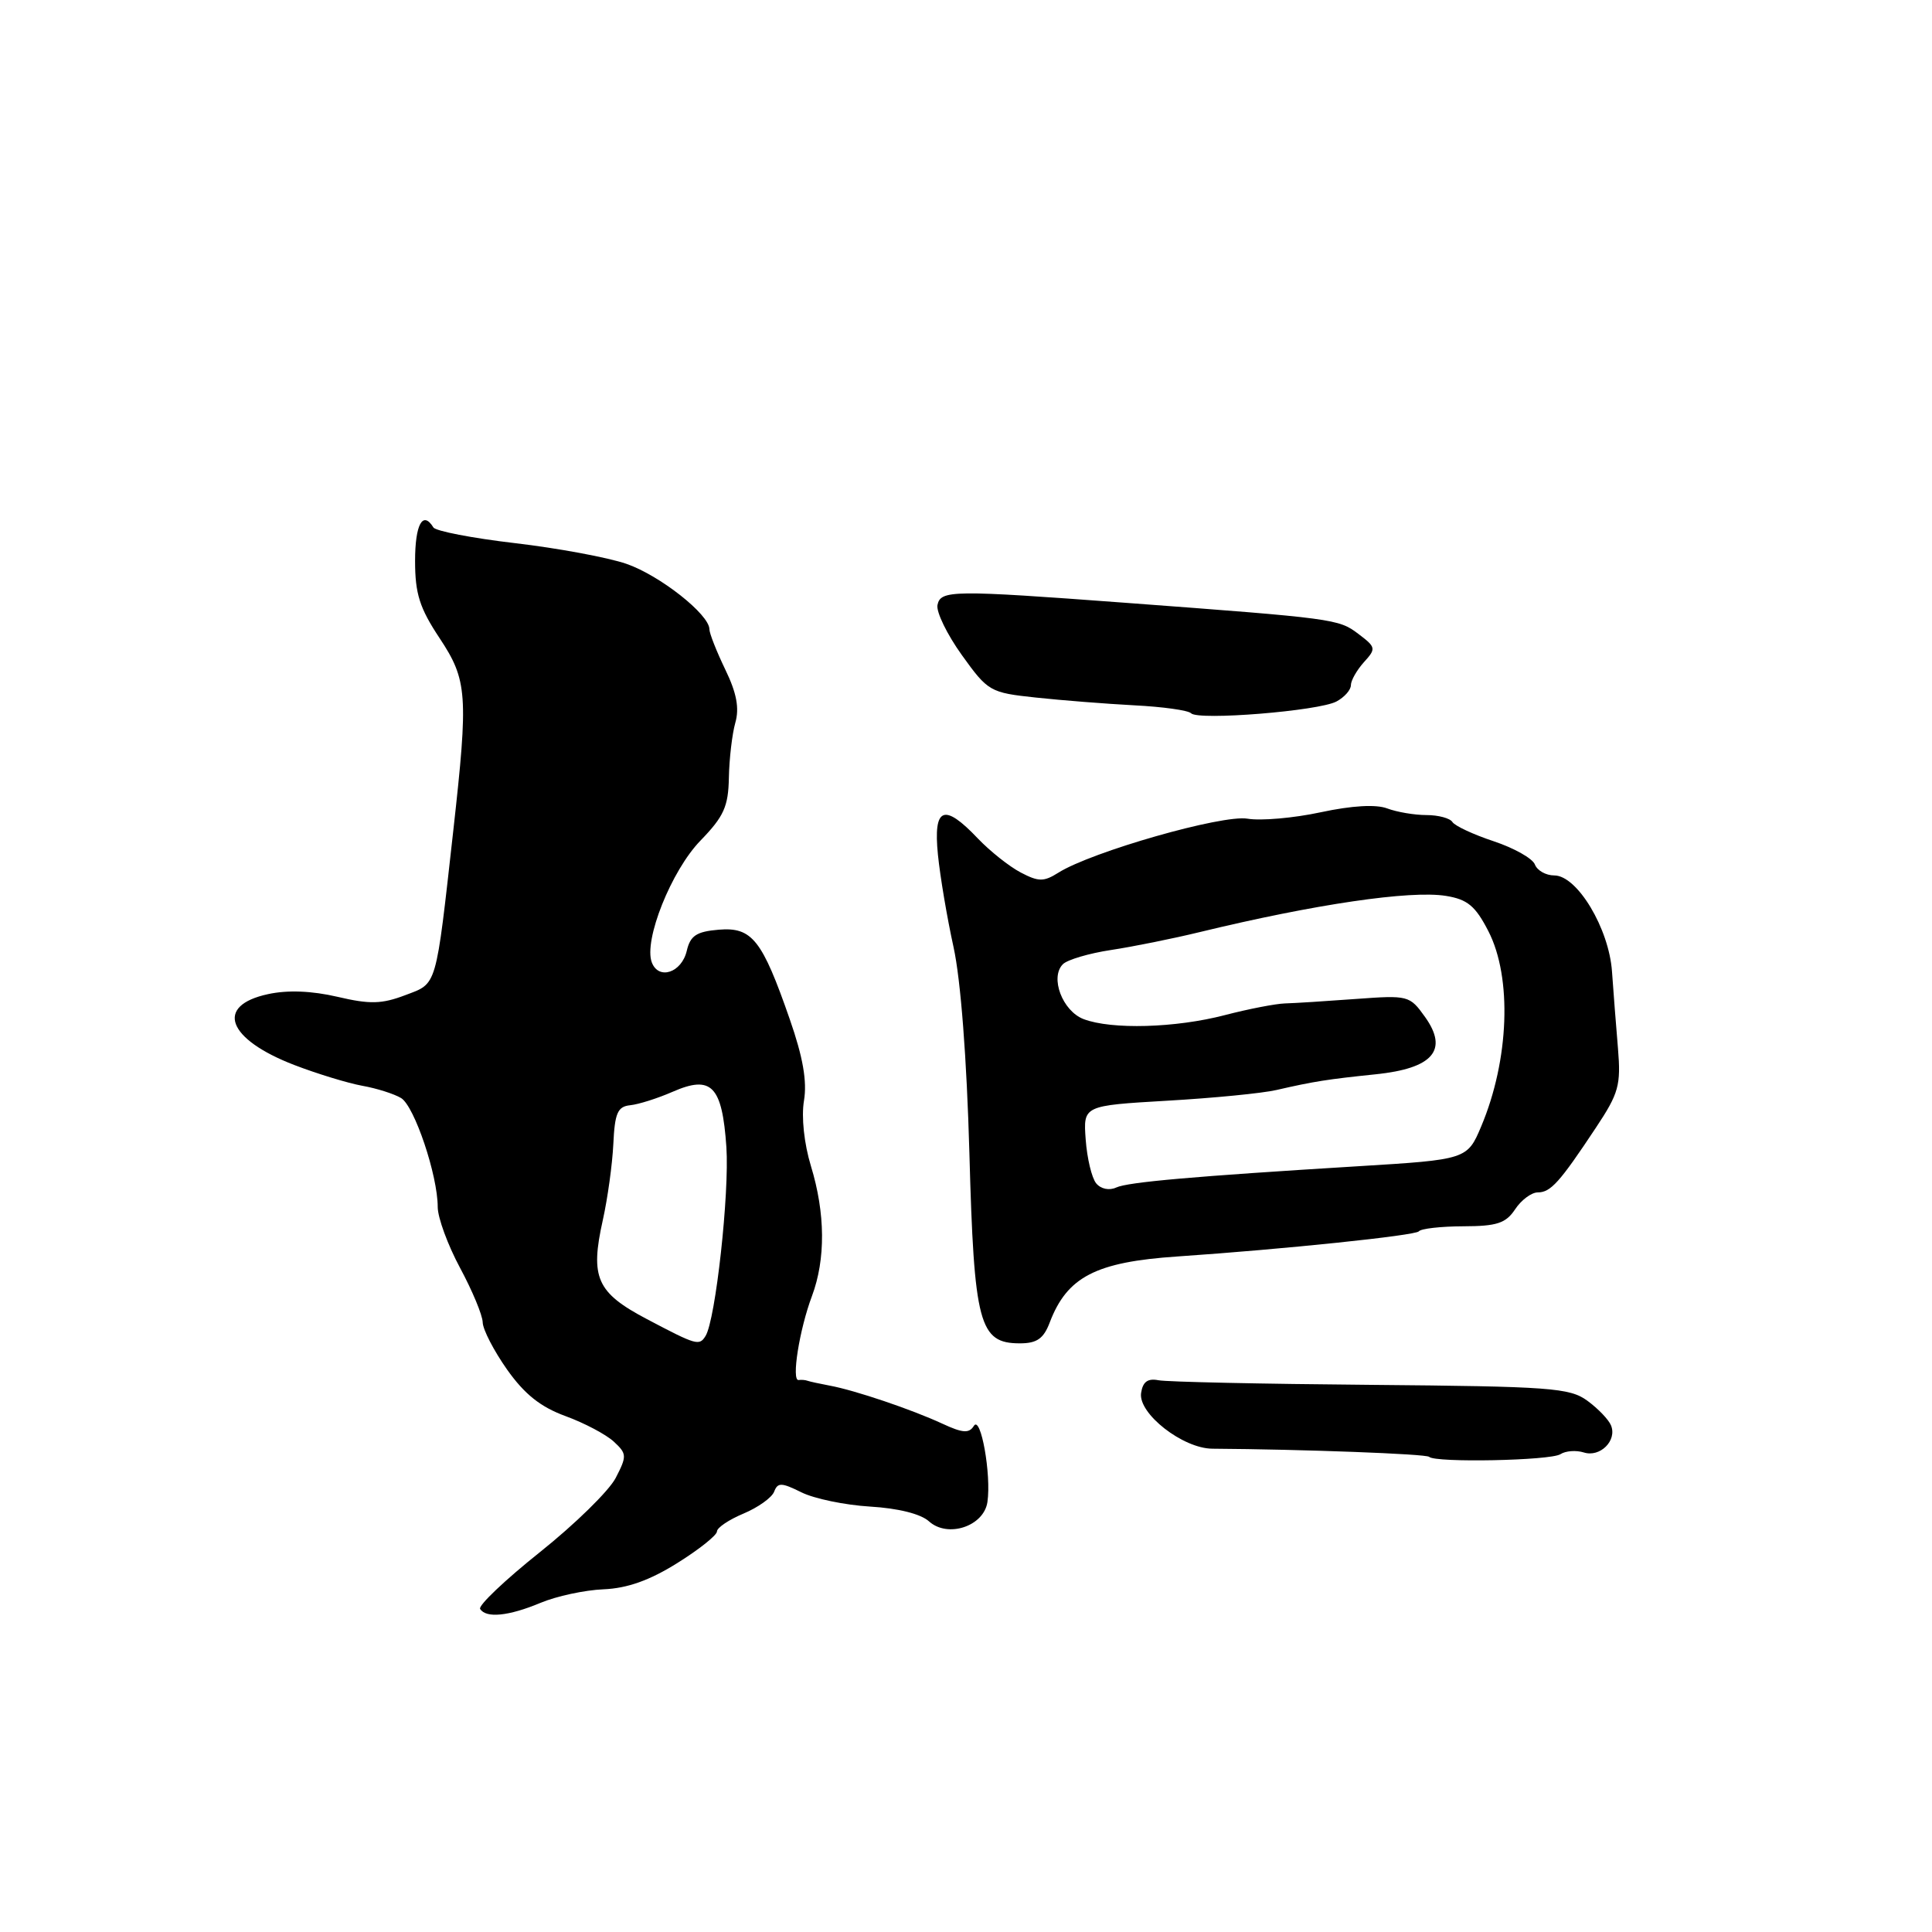 <?xml version="1.0" encoding="UTF-8" standalone="no"?>
<!DOCTYPE svg PUBLIC "-//W3C//DTD SVG 1.1//EN" "http://www.w3.org/Graphics/SVG/1.1/DTD/svg11.dtd" >
<svg xmlns="http://www.w3.org/2000/svg" xmlns:xlink="http://www.w3.org/1999/xlink" version="1.1" viewBox="0 0 256 256">
 <g >
 <path fill="currentColor"
d=" M 71.61 212.39 C 73.73 211.50 77.50 210.69 79.98 210.59 C 83.12 210.46 86.10 209.40 89.75 207.11 C 92.64 205.31 95.00 203.42 95.00 202.93 C 95.00 202.43 96.58 201.37 98.51 200.56 C 100.45 199.75 102.28 198.44 102.58 197.65 C 103.05 196.42 103.55 196.43 106.19 197.74 C 107.87 198.58 111.97 199.43 115.29 199.63 C 119.01 199.85 122.01 200.60 123.10 201.59 C 125.58 203.83 130.37 202.24 130.84 199.02 C 131.37 195.39 129.95 187.46 129.04 188.94 C 128.41 189.95 127.57 189.90 124.88 188.65 C 120.80 186.76 113.26 184.21 109.93 183.60 C 108.59 183.35 107.28 183.06 107.00 182.96 C 106.72 182.85 106.19 182.81 105.82 182.86 C 104.84 183.00 105.92 176.17 107.59 171.73 C 109.41 166.86 109.37 160.77 107.45 154.50 C 106.55 151.54 106.17 148.01 106.53 145.85 C 106.96 143.29 106.40 140.08 104.65 135.06 C 100.98 124.50 99.65 122.82 95.23 123.19 C 92.28 123.44 91.47 123.98 91.00 125.99 C 90.32 128.89 87.28 129.90 86.37 127.53 C 85.26 124.62 88.95 115.36 92.82 111.38 C 95.92 108.18 96.51 106.87 96.58 103.04 C 96.63 100.54 97.01 97.27 97.43 95.78 C 97.99 93.83 97.61 91.82 96.10 88.71 C 94.95 86.32 94.00 83.92 94.00 83.38 C 94.00 81.42 87.41 76.23 83.00 74.71 C 80.53 73.86 73.88 72.63 68.24 71.97 C 62.59 71.31 57.73 70.37 57.43 69.89 C 56.02 67.61 55.00 69.48 55.00 74.33 C 55.00 78.67 55.60 80.57 58.25 84.56 C 61.94 90.13 62.07 92.06 60.07 110.00 C 57.71 131.12 57.96 130.25 53.71 131.86 C 50.58 133.05 49.01 133.09 44.71 132.08 C 41.31 131.29 38.11 131.16 35.51 131.73 C 28.43 133.25 30.09 137.69 39.00 141.12 C 42.02 142.28 46.08 143.52 48.00 143.87 C 49.92 144.21 52.24 144.95 53.15 145.50 C 54.92 146.58 58.00 155.74 58.00 159.93 C 58.00 161.34 59.33 164.97 60.96 168.00 C 62.59 171.03 63.94 174.27 63.96 175.22 C 63.98 176.17 65.43 178.97 67.18 181.46 C 69.50 184.74 71.62 186.43 74.93 187.64 C 77.45 188.56 80.33 190.09 81.34 191.03 C 83.07 192.63 83.08 192.94 81.58 195.84 C 80.70 197.54 76.19 201.96 71.55 205.66 C 66.91 209.36 63.35 212.75 63.62 213.19 C 64.40 214.45 67.40 214.15 71.61 212.39 Z  M 206.76 192.69 C 207.45 192.24 208.85 192.14 209.87 192.46 C 212.02 193.14 214.29 190.89 213.47 188.88 C 213.17 188.12 211.76 186.65 210.34 185.61 C 207.99 183.89 205.46 183.71 181.63 183.50 C 167.26 183.38 154.60 183.11 153.50 182.89 C 152.07 182.61 151.42 183.10 151.20 184.59 C 150.81 187.31 156.73 191.93 160.64 191.96 C 172.58 192.04 188.99 192.65 189.37 193.04 C 190.18 193.84 205.44 193.54 206.76 192.69 Z  M 139.09 175.25 C 141.39 169.19 145.19 167.22 156.00 166.49 C 170.01 165.54 187.58 163.71 188.00 163.16 C 188.27 162.80 190.92 162.50 193.89 162.49 C 198.35 162.48 199.53 162.09 200.76 160.24 C 201.57 159.01 202.93 158.00 203.76 158.00 C 205.47 158.00 206.65 156.69 211.47 149.42 C 214.50 144.86 214.79 143.80 214.39 138.92 C 214.14 135.94 213.78 131.37 213.60 128.76 C 213.21 123.04 208.99 116.00 205.95 116.00 C 204.84 116.00 203.69 115.35 203.38 114.55 C 203.08 113.75 200.62 112.37 197.92 111.47 C 195.23 110.58 192.77 109.43 192.45 108.92 C 192.14 108.42 190.59 108.00 189.01 108.00 C 187.42 108.00 185.09 107.60 183.81 107.12 C 182.33 106.56 179.15 106.74 175.00 107.63 C 171.42 108.40 167.06 108.78 165.30 108.48 C 161.98 107.91 144.65 112.86 140.25 115.63 C 138.30 116.86 137.62 116.85 135.25 115.61 C 133.74 114.82 131.18 112.79 129.56 111.09 C 125.07 106.36 123.65 106.94 124.28 113.25 C 124.57 116.14 125.50 121.65 126.35 125.50 C 127.30 129.83 128.10 140.24 128.45 152.79 C 129.07 175.46 129.74 178.00 135.14 178.00 C 137.39 178.00 138.28 177.38 139.09 175.25 Z  M 177.09 92.95 C 178.14 92.39 179.00 91.42 179.00 90.79 C 179.00 90.17 179.78 88.80 180.72 87.75 C 182.37 85.94 182.33 85.76 179.97 83.98 C 177.37 82.01 176.80 81.94 149.22 79.88 C 126.14 78.16 124.63 78.18 124.22 80.17 C 124.04 81.08 125.49 84.07 127.45 86.80 C 130.92 91.63 131.18 91.78 137.26 92.43 C 140.69 92.80 146.57 93.26 150.32 93.46 C 154.07 93.65 157.44 94.12 157.82 94.51 C 158.76 95.50 174.75 94.21 177.09 92.95 Z  M 85.74 174.80 C 79.05 171.28 78.17 169.30 79.88 161.65 C 80.51 158.82 81.14 154.29 81.27 151.58 C 81.46 147.48 81.84 146.62 83.50 146.45 C 84.60 146.34 87.13 145.54 89.12 144.67 C 94.28 142.41 95.69 143.86 96.25 152.00 C 96.66 158.12 94.82 174.87 93.49 177.02 C 92.66 178.36 92.30 178.26 85.74 174.80 Z  M 145.25 156.80 C 144.66 156.08 144.04 153.47 143.86 151.00 C 143.53 146.50 143.53 146.50 154.66 145.85 C 160.78 145.50 167.30 144.86 169.14 144.43 C 174.10 143.29 175.90 143.01 182.28 142.35 C 189.87 141.57 191.96 139.15 188.83 134.76 C 186.79 131.90 186.61 131.86 179.63 132.37 C 175.71 132.66 171.49 132.93 170.25 132.96 C 169.02 133.00 165.44 133.69 162.29 134.51 C 155.76 136.21 147.31 136.45 143.59 135.04 C 140.78 133.97 139.09 129.51 140.84 127.76 C 141.43 127.17 144.30 126.32 147.21 125.88 C 150.12 125.44 155.43 124.37 159.00 123.50 C 174.23 119.81 186.89 117.95 191.59 118.71 C 194.45 119.17 195.50 120.04 197.22 123.39 C 200.38 129.54 199.98 140.45 196.26 149.27 C 194.43 153.62 194.30 153.66 180.00 154.53 C 158.27 155.86 149.45 156.63 147.91 157.35 C 146.98 157.78 145.87 157.55 145.25 156.80 Z "/>
</g>
</svg>